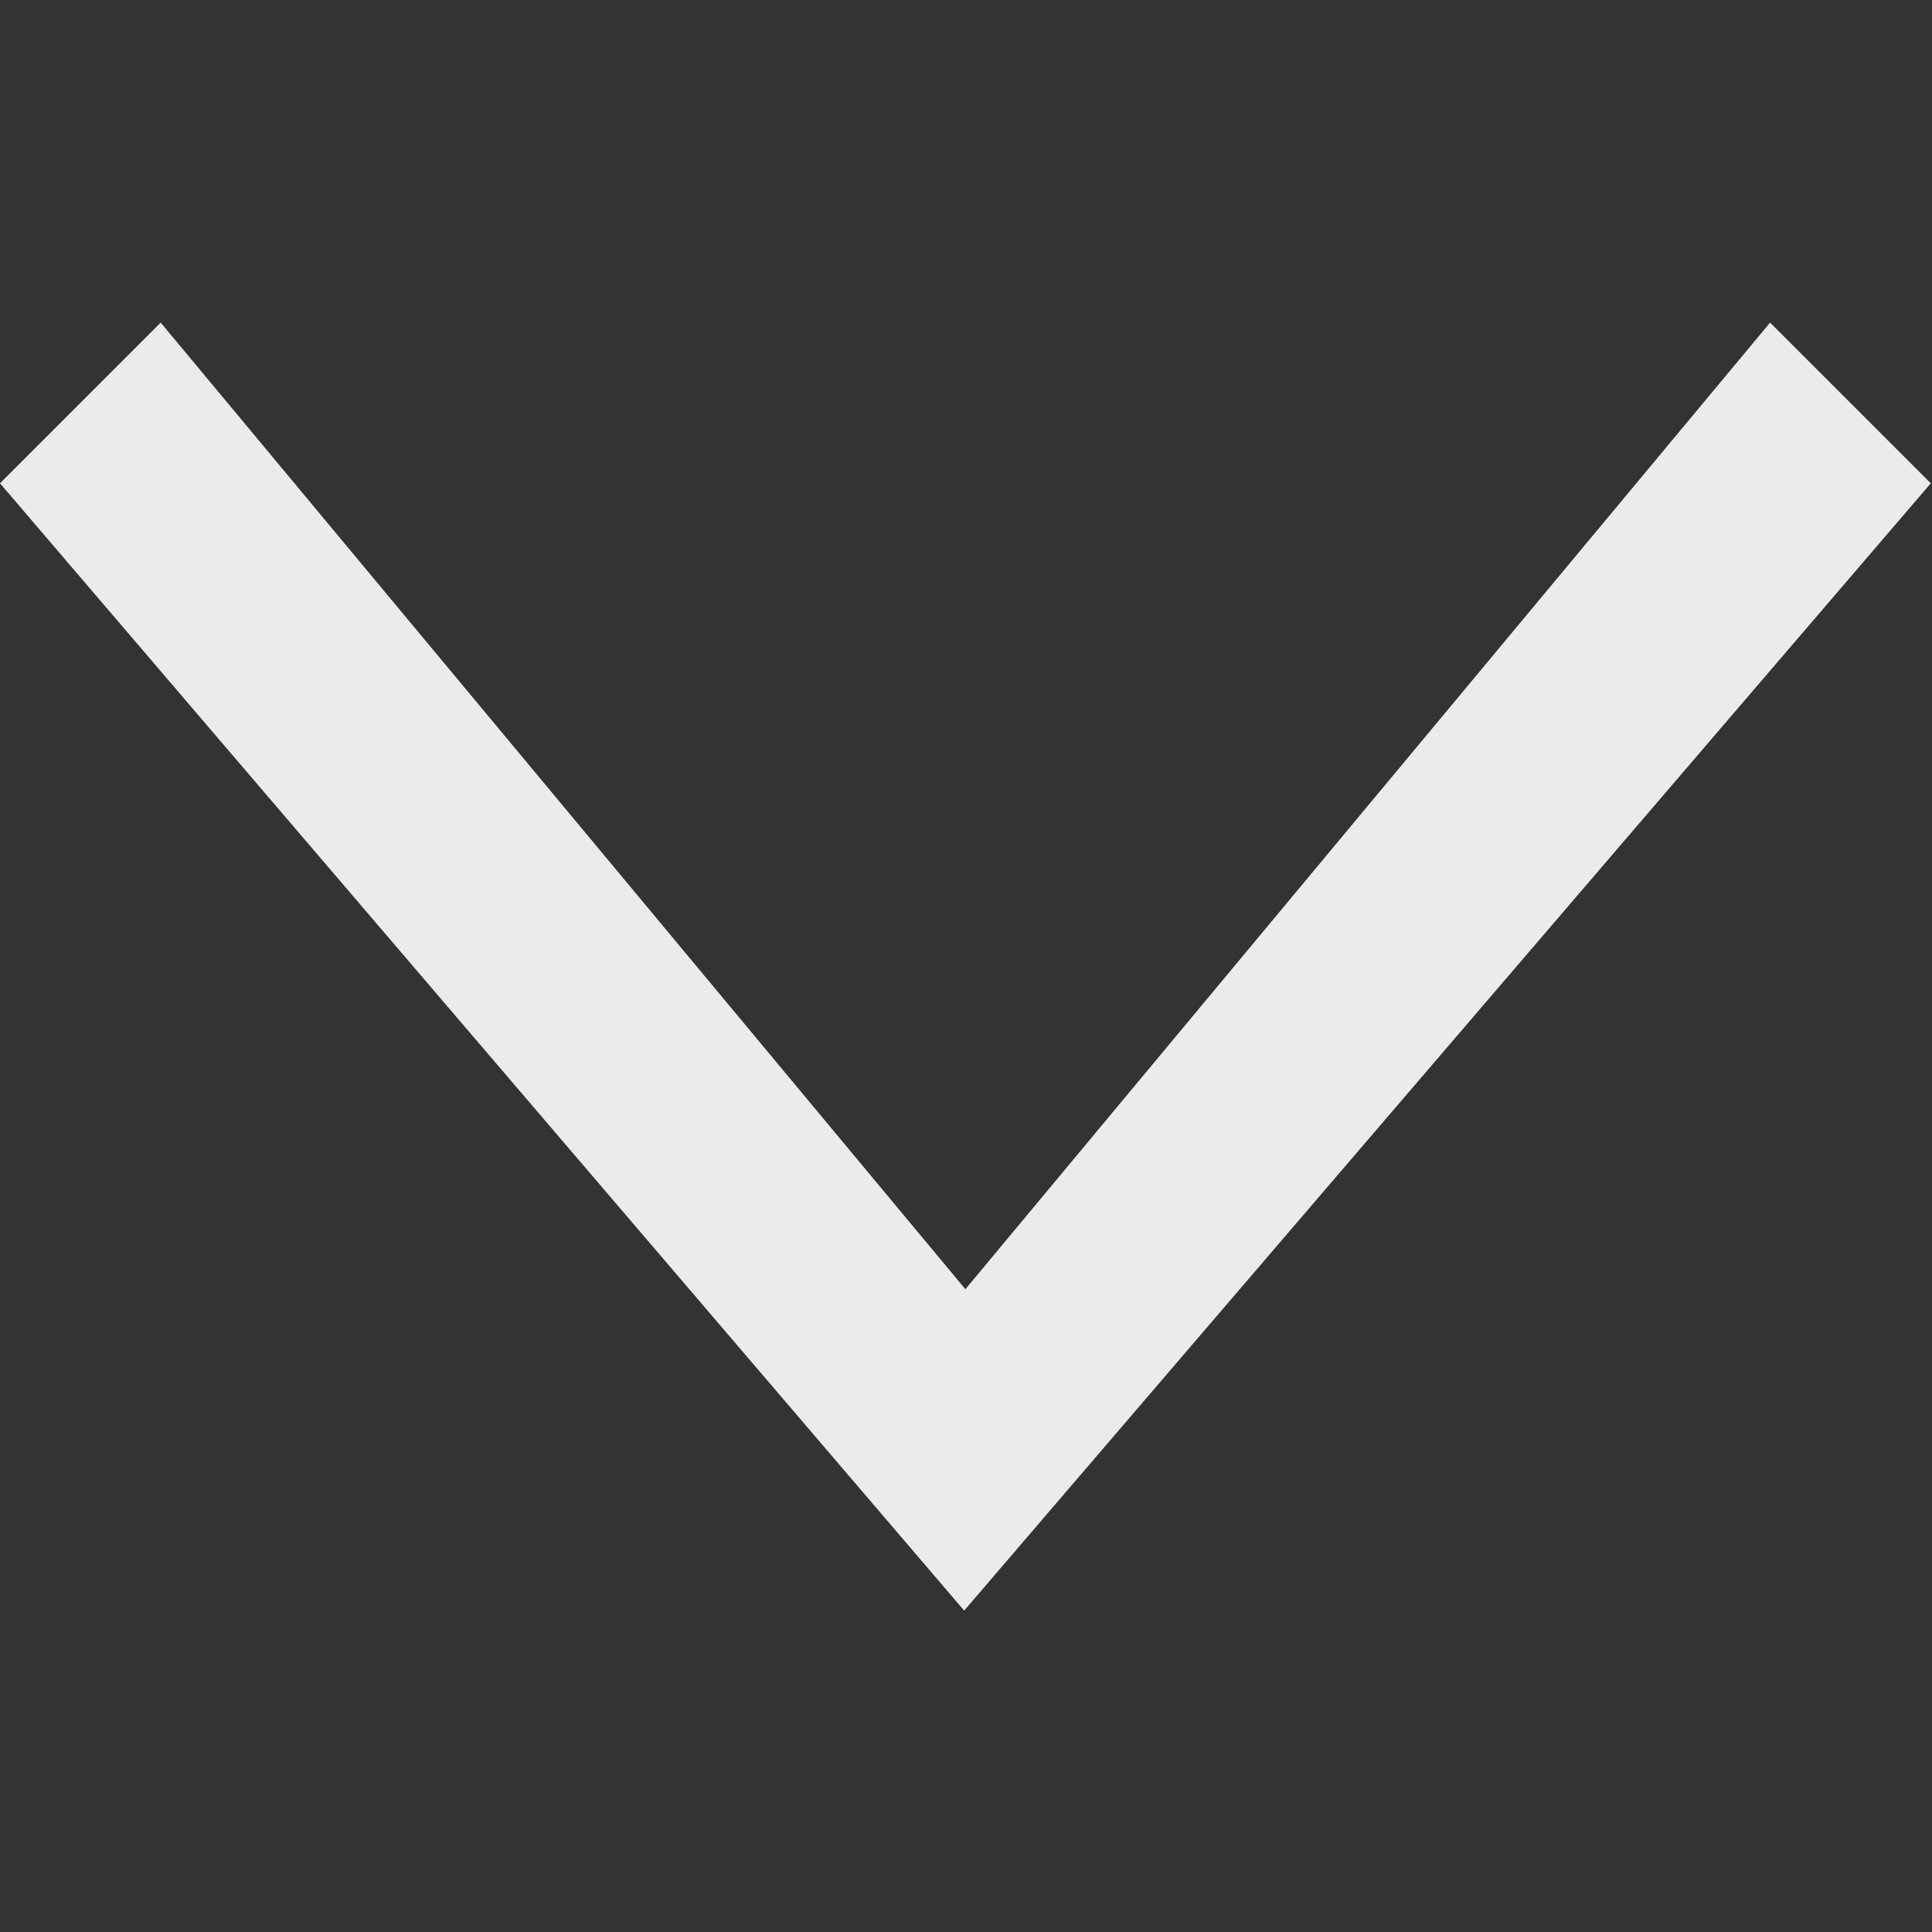<?xml version="1.0" encoding="UTF-8" standalone="no"?>
<!-- Created with Inkscape (http://www.inkscape.org/) -->

<svg
   xmlns:dc="http://purl.org/dc/elements/1.1/"
   xmlns:cc="http://creativecommons.org/ns#"
   xmlns:rdf="http://www.w3.org/1999/02/22-rdf-syntax-ns#"
   xmlns:svg="http://www.w3.org/2000/svg"
   xmlns="http://www.w3.org/2000/svg"
   xmlns:sodipodi="http://sodipodi.sourceforge.net/DTD/sodipodi-0.dtd"
   xmlns:inkscape="http://www.inkscape.org/namespaces/inkscape"
   width="6"
   height="6"
   viewBox="0 0 1.587 1.587"
   version="1.1"
   id="svg843"
   inkscape:version="0.92.3 (2405546, 2018-03-11)"
   sodipodi:docname="arrow-down.svg">
  <rect x="0" y="0" width="1.587" height="1.587" fill="#333333" stroke="none"/>
  <defs
     id="defs837" />
  <sodipodi:namedview
     id="base"
     pagecolor="#ffffff"
     bordercolor="#666666"
     borderopacity="1.0"
     inkscape:pageopacity="0.0"
     inkscape:pageshadow="2"
     inkscape:zoom="90.509668"
     inkscape:cx="5.6311529"
     inkscape:cy="0.89215866"
     inkscape:document-units="mm"
     inkscape:current-layer="layer1"
     showgrid="false"
     units="px"
     showguides="false"
     inkscape:guide-bbox="true"
     inkscape:window-width="2560"
     inkscape:window-height="1017"
     inkscape:window-x="1920"
     inkscape:window-y="35"
     inkscape:window-maximized="1">
    <inkscape:grid
       type="xygrid"
       id="grid1391" />
    <sodipodi:guide
       position="1.587,0.529"
       orientation="1,0"
       id="guide1397"
       inkscape:locked="false" />
    <sodipodi:guide
       position="1.447,0.81"
       orientation="1,0"
       id="guide1399"
       inkscape:locked="false" />
    <sodipodi:guide
       position="1.687,1.207"
       orientation="0,1"
       id="guide1401"
       inkscape:locked="false" />
    <sodipodi:guide
       position="0.14,0.969"
       orientation="1,0"
       id="guide1403"
       inkscape:locked="false" />
  </sodipodi:namedview>
  <g
     inkscape:label="Ebene 1"
     inkscape:groupmode="layer"
     id="layer1"
     transform="translate(0,-295.412)">
    <path
       style="fill:#ffffff;fill-opacity:1;stroke:none;stroke-width:0.265px;stroke-linecap:butt;stroke-linejoin:miter;stroke-opacity:1;opacity:0.9"
       d="m 0,295.809 0.132,-0.132 0.661,0.794 0.661,-0.794 0.132,0.132 -0.794,0.926 z"
       id="path1395"
       inkscape:connector-curvature="0"
       sodipodi:nodetypes="ccccccc" />
  </g>
</svg>
